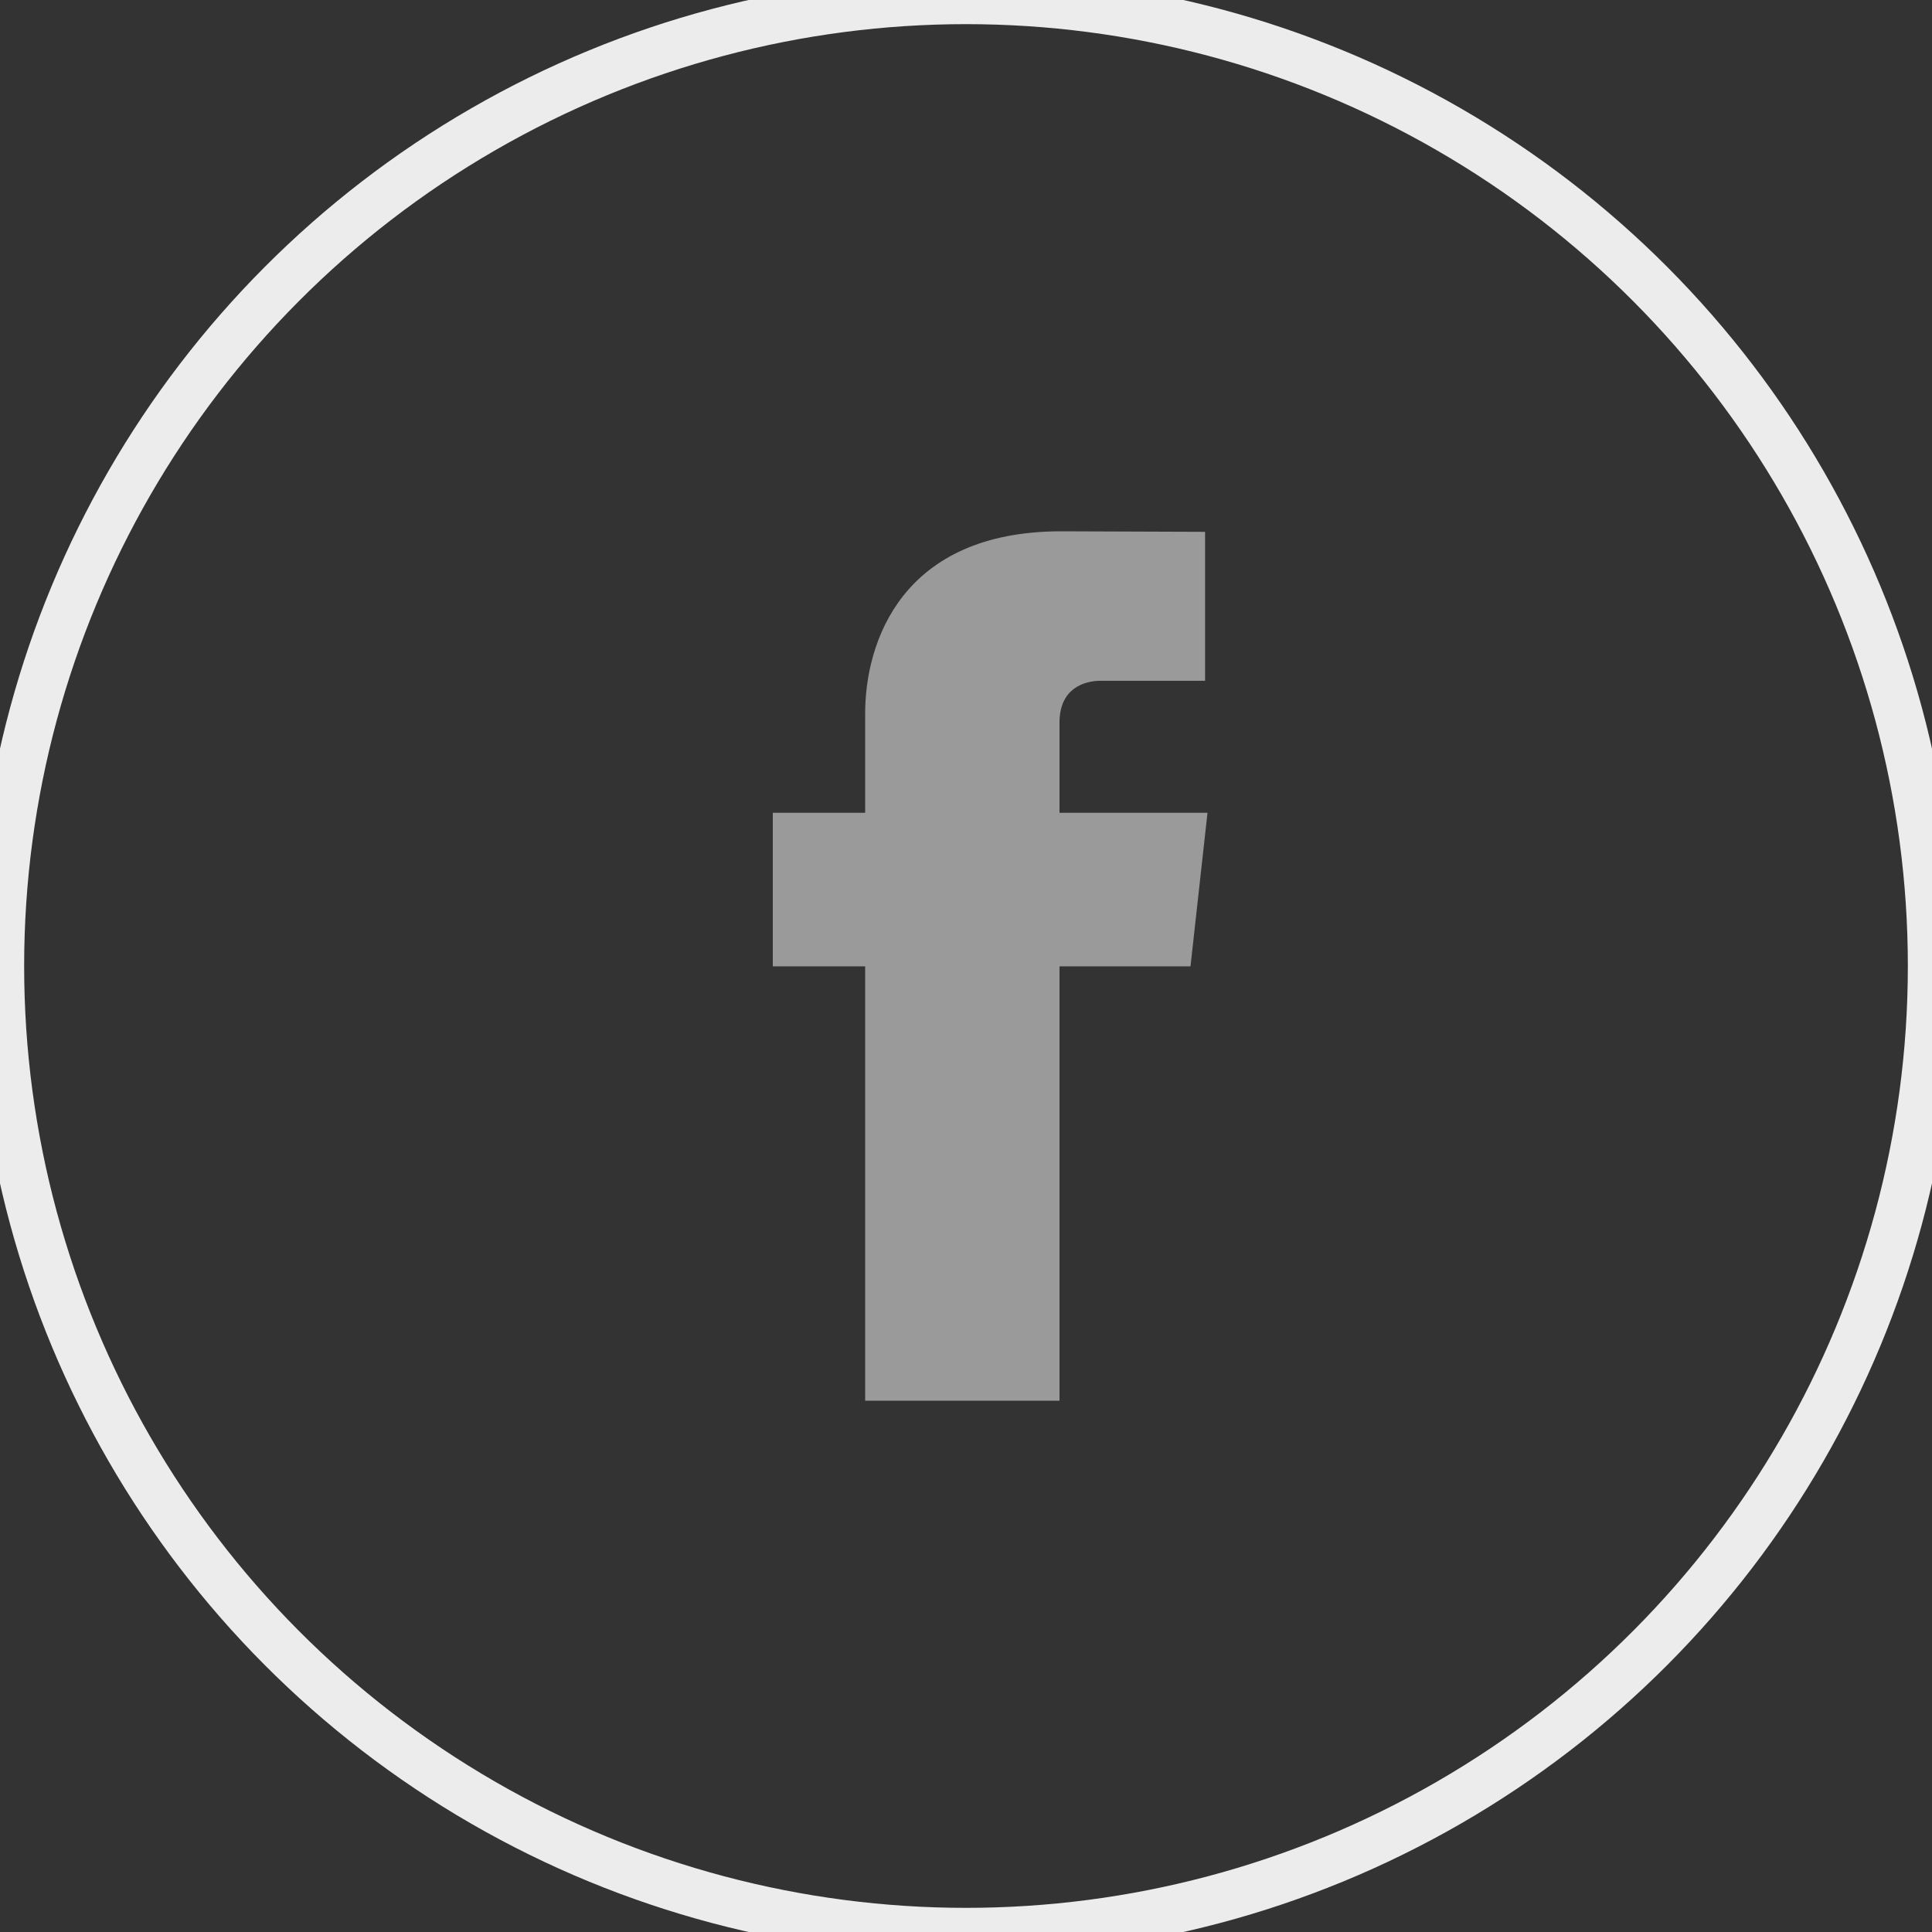 <svg xmlns="http://www.w3.org/2000/svg" width="40" height="40" viewBox="0 0 40 40">
    <rect x="0" y="0" width="40" height="40" fill="#333333" stroke="none"/>
    <g fill="none" fill-rule="evenodd">
        <circle cx="20" cy="20" r="20" stroke="#ECECEC"/>
        <path fill="#9A9A9A" d="M25 16.828h-3.064V14.96c0-.701.5-.865.851-.865h2.163v-3.084L21.972 11c-3.308 0-4.06 2.301-4.06 3.773v2.055H16v3.179h1.912V29h4.024v-8.993h2.712L25 16.828z"/>
    </g>
</svg>
